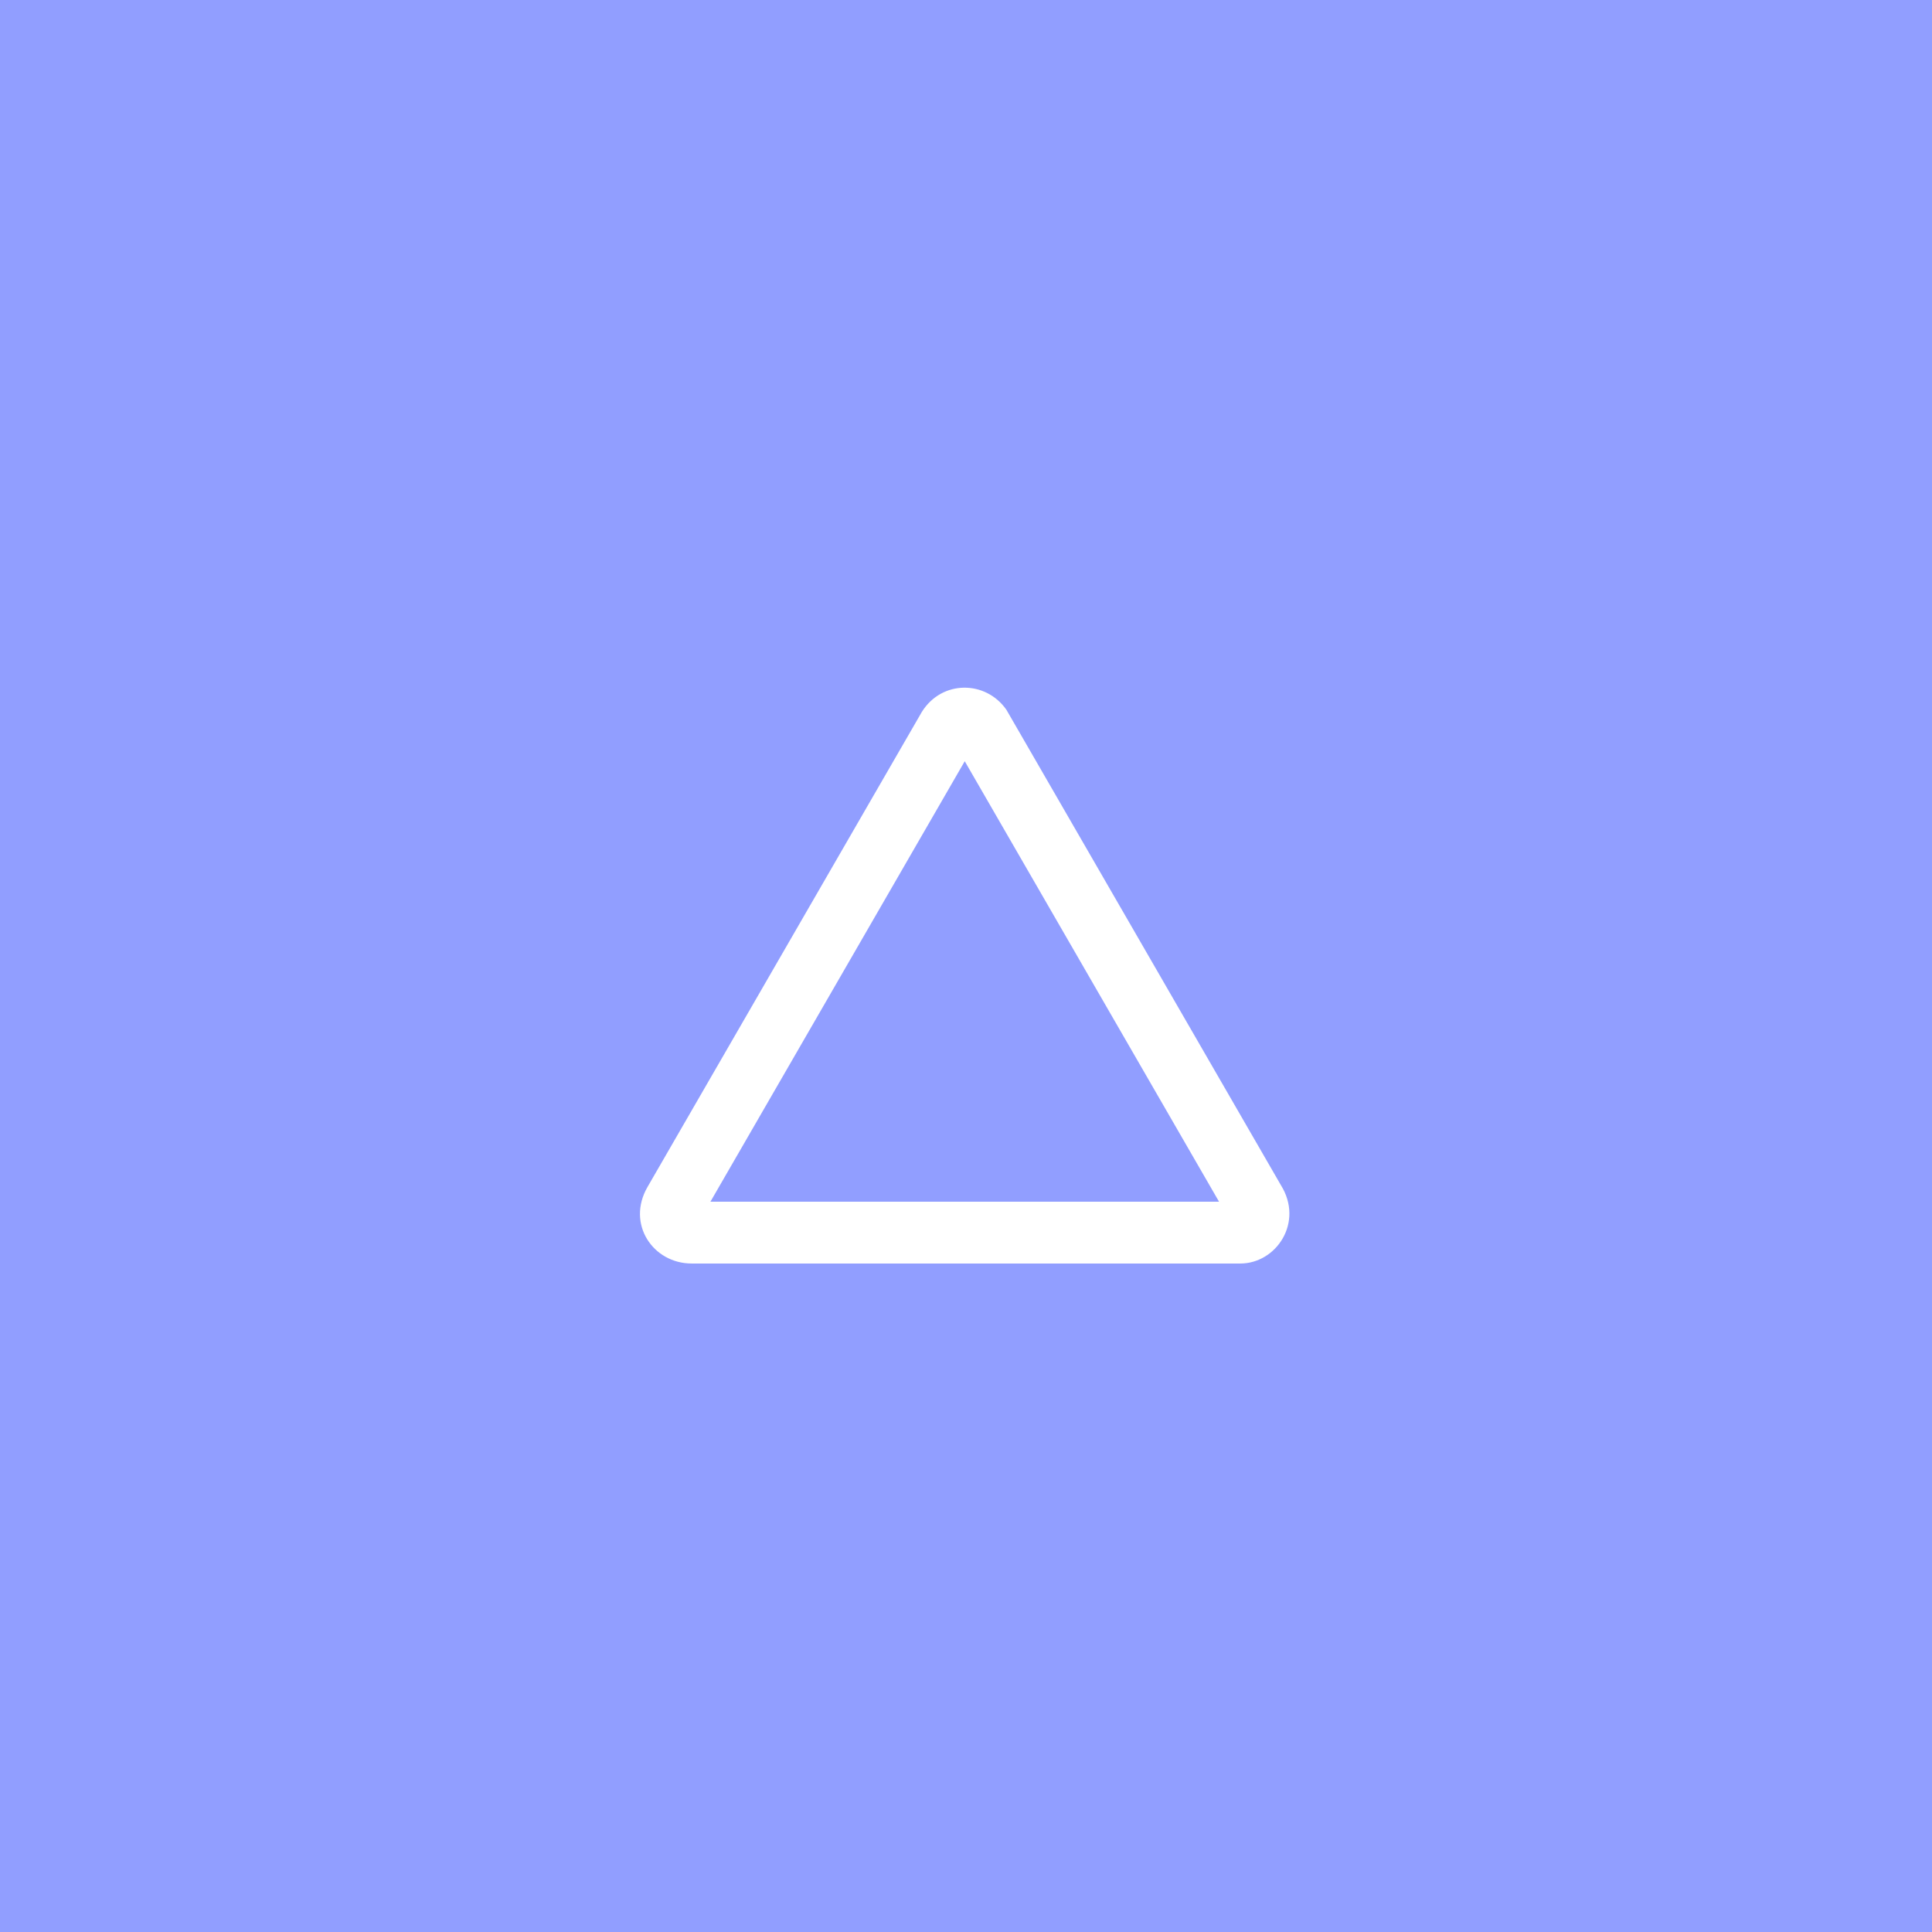<svg width="500" height="500" viewBox="0 0 500 500" fill="none" xmlns="http://www.w3.org/2000/svg">
<rect width="500" height="500" fill="#919EFF"/>
<path fill-rule="evenodd" clip-rule="evenodd" d="M260.03 183.95C254.892 176.609 244 176.5 239 184.5L167.999 307.453C162.685 316.686 169.384 326.496 179.004 326.496H321.004C329.904 326.496 336.873 316.259 331.059 306.961L260.03 183.95ZM249.676 196.004L316.355 311.504H182.988L249.676 196.004Z" fill="white" stroke="white"/>
</svg>
